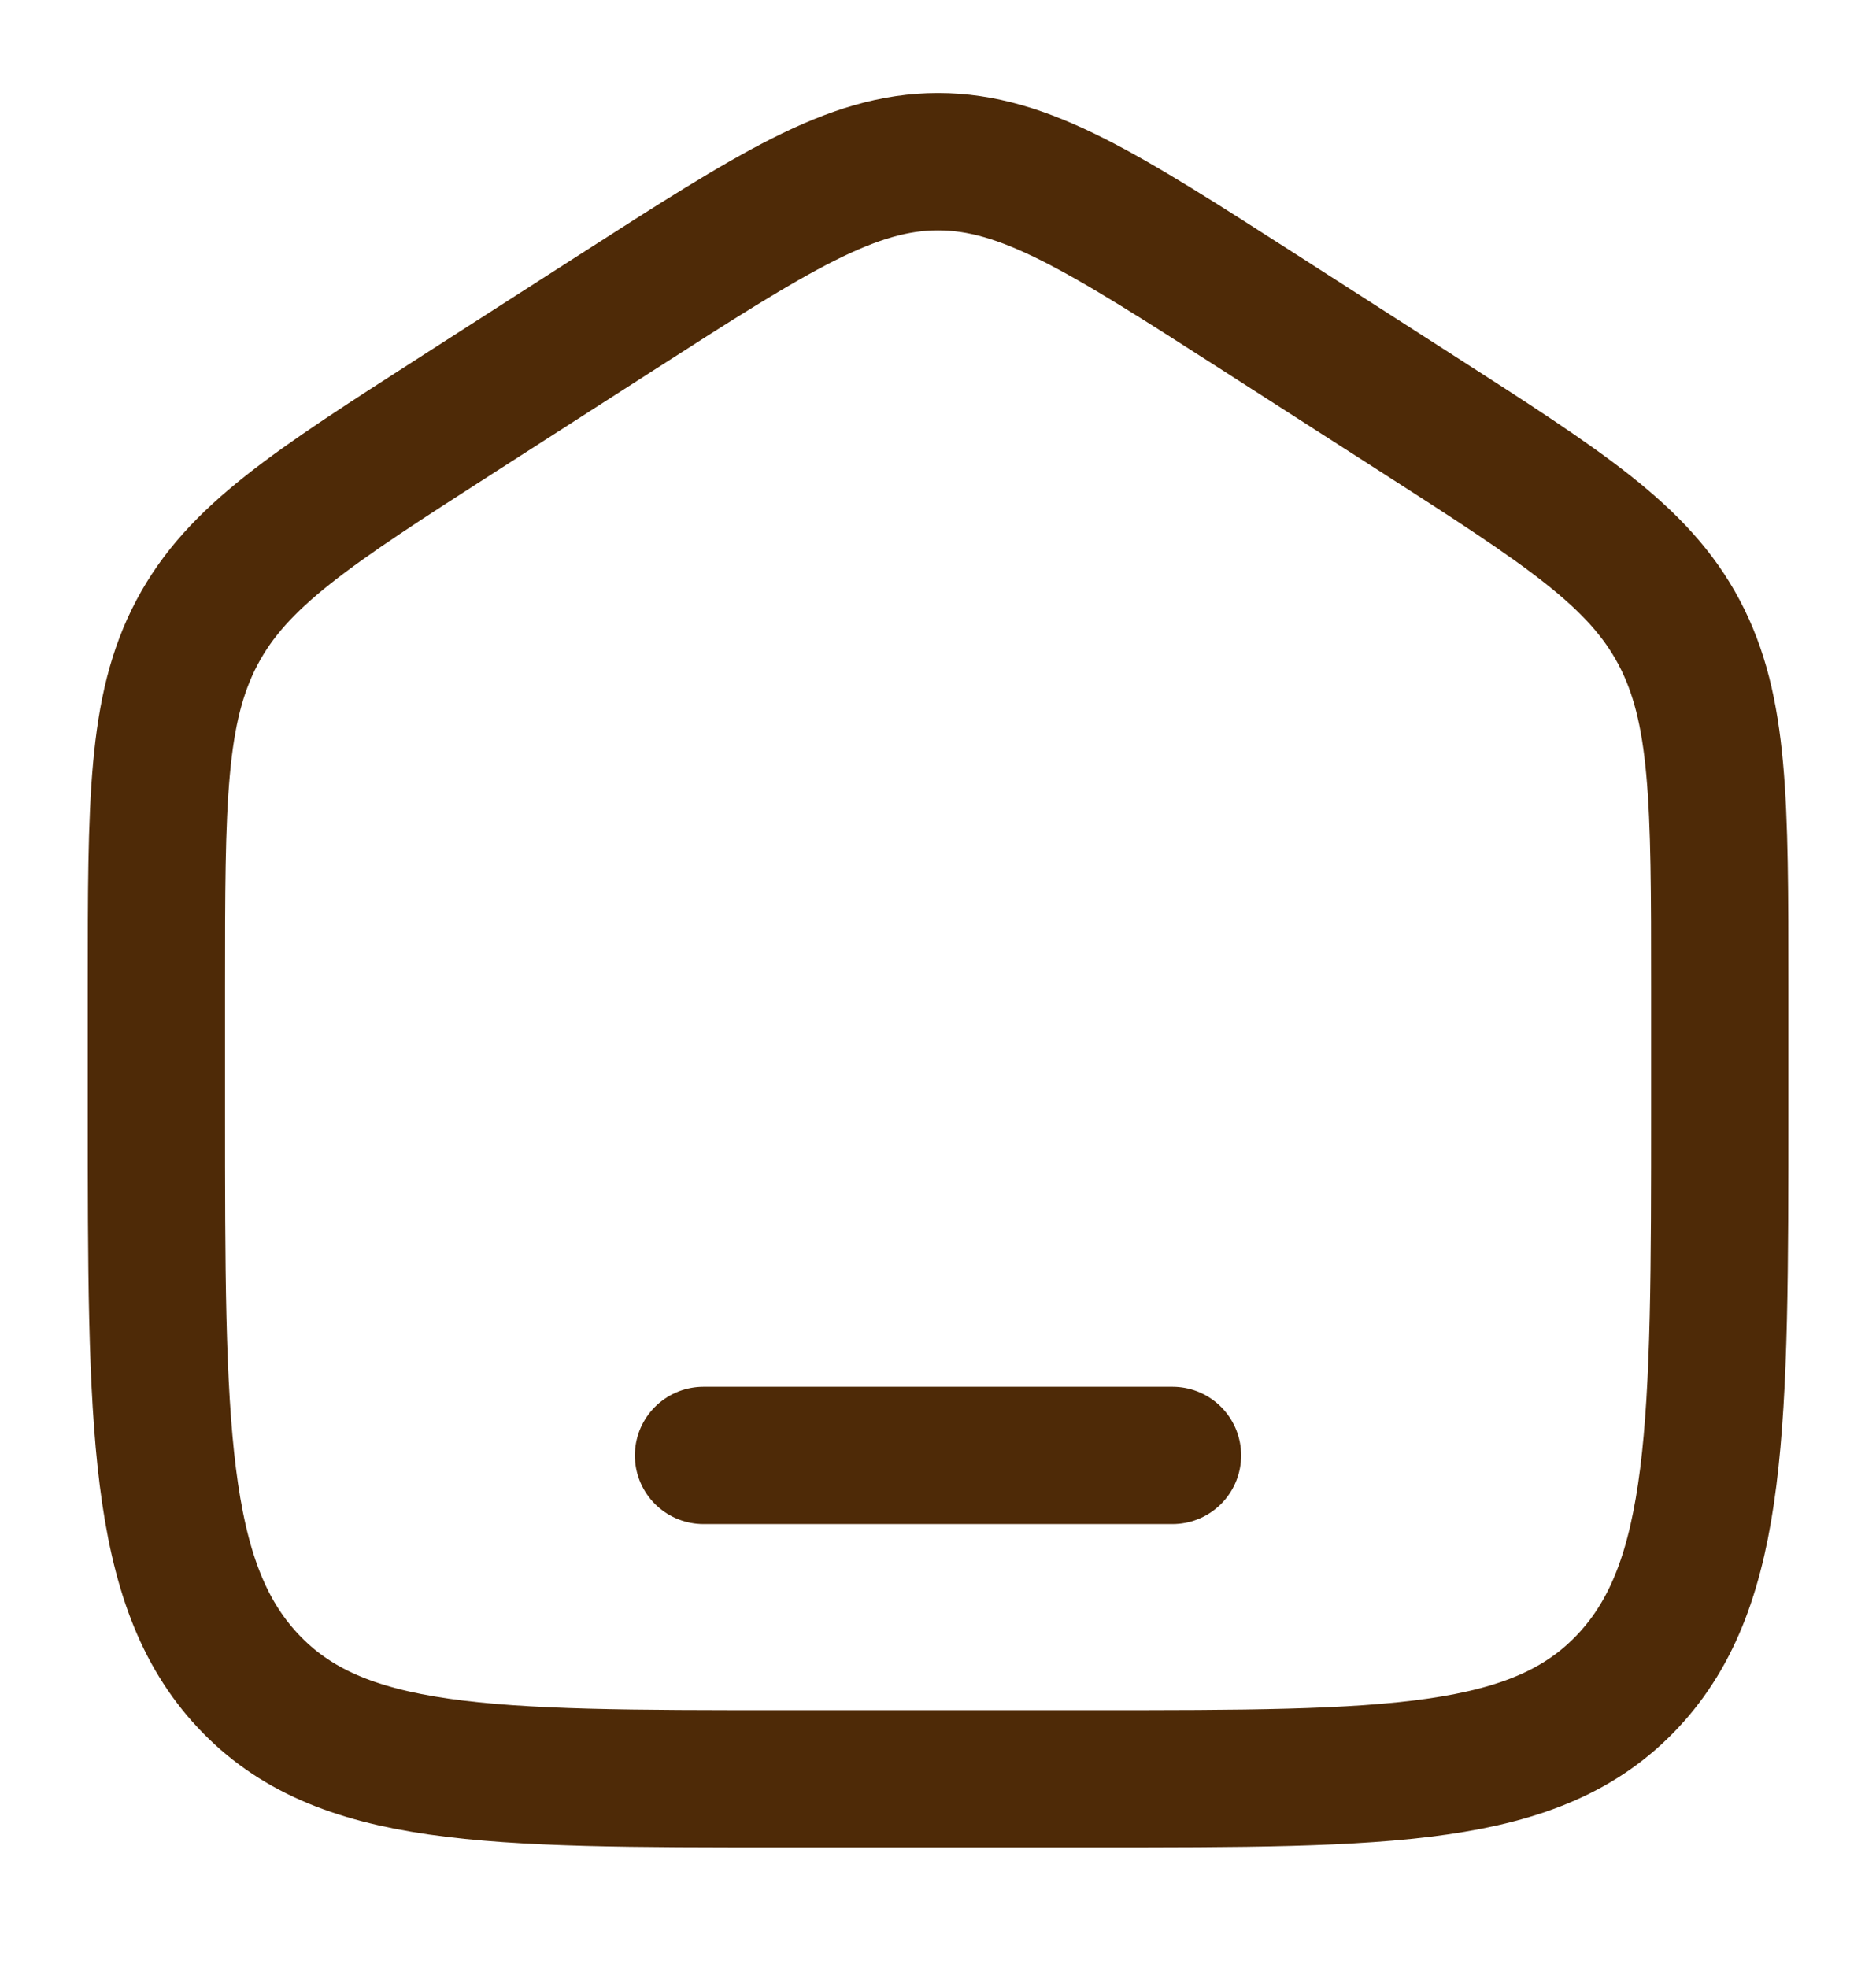 <svg width="41" height="43" viewBox="0 0 41 43" fill="none" xmlns="http://www.w3.org/2000/svg">
<path d="M3.418 21.56C3.418 17.517 3.418 15.496 4.305 13.82C5.192 12.144 6.812 11.104 10.053 9.024L13.47 6.831C16.896 4.633 18.609 3.533 20.501 3.533C22.394 3.533 24.107 4.633 27.533 6.831L30.95 9.024C34.19 11.104 35.811 12.144 36.698 13.82C37.585 15.496 37.585 17.517 37.585 21.56V24.247C37.585 31.139 37.585 34.585 35.583 36.725C33.582 38.867 30.36 38.867 23.918 38.867H17.085C10.642 38.867 7.421 38.867 5.419 36.725C3.418 34.585 3.418 31.139 3.418 24.247V21.56Z" stroke="#4E2A07" stroke-width="3"/>
<path d="M25.625 31.801H15.375" stroke="#4E2A07" stroke-width="3" stroke-linecap="round"/>
</svg>
